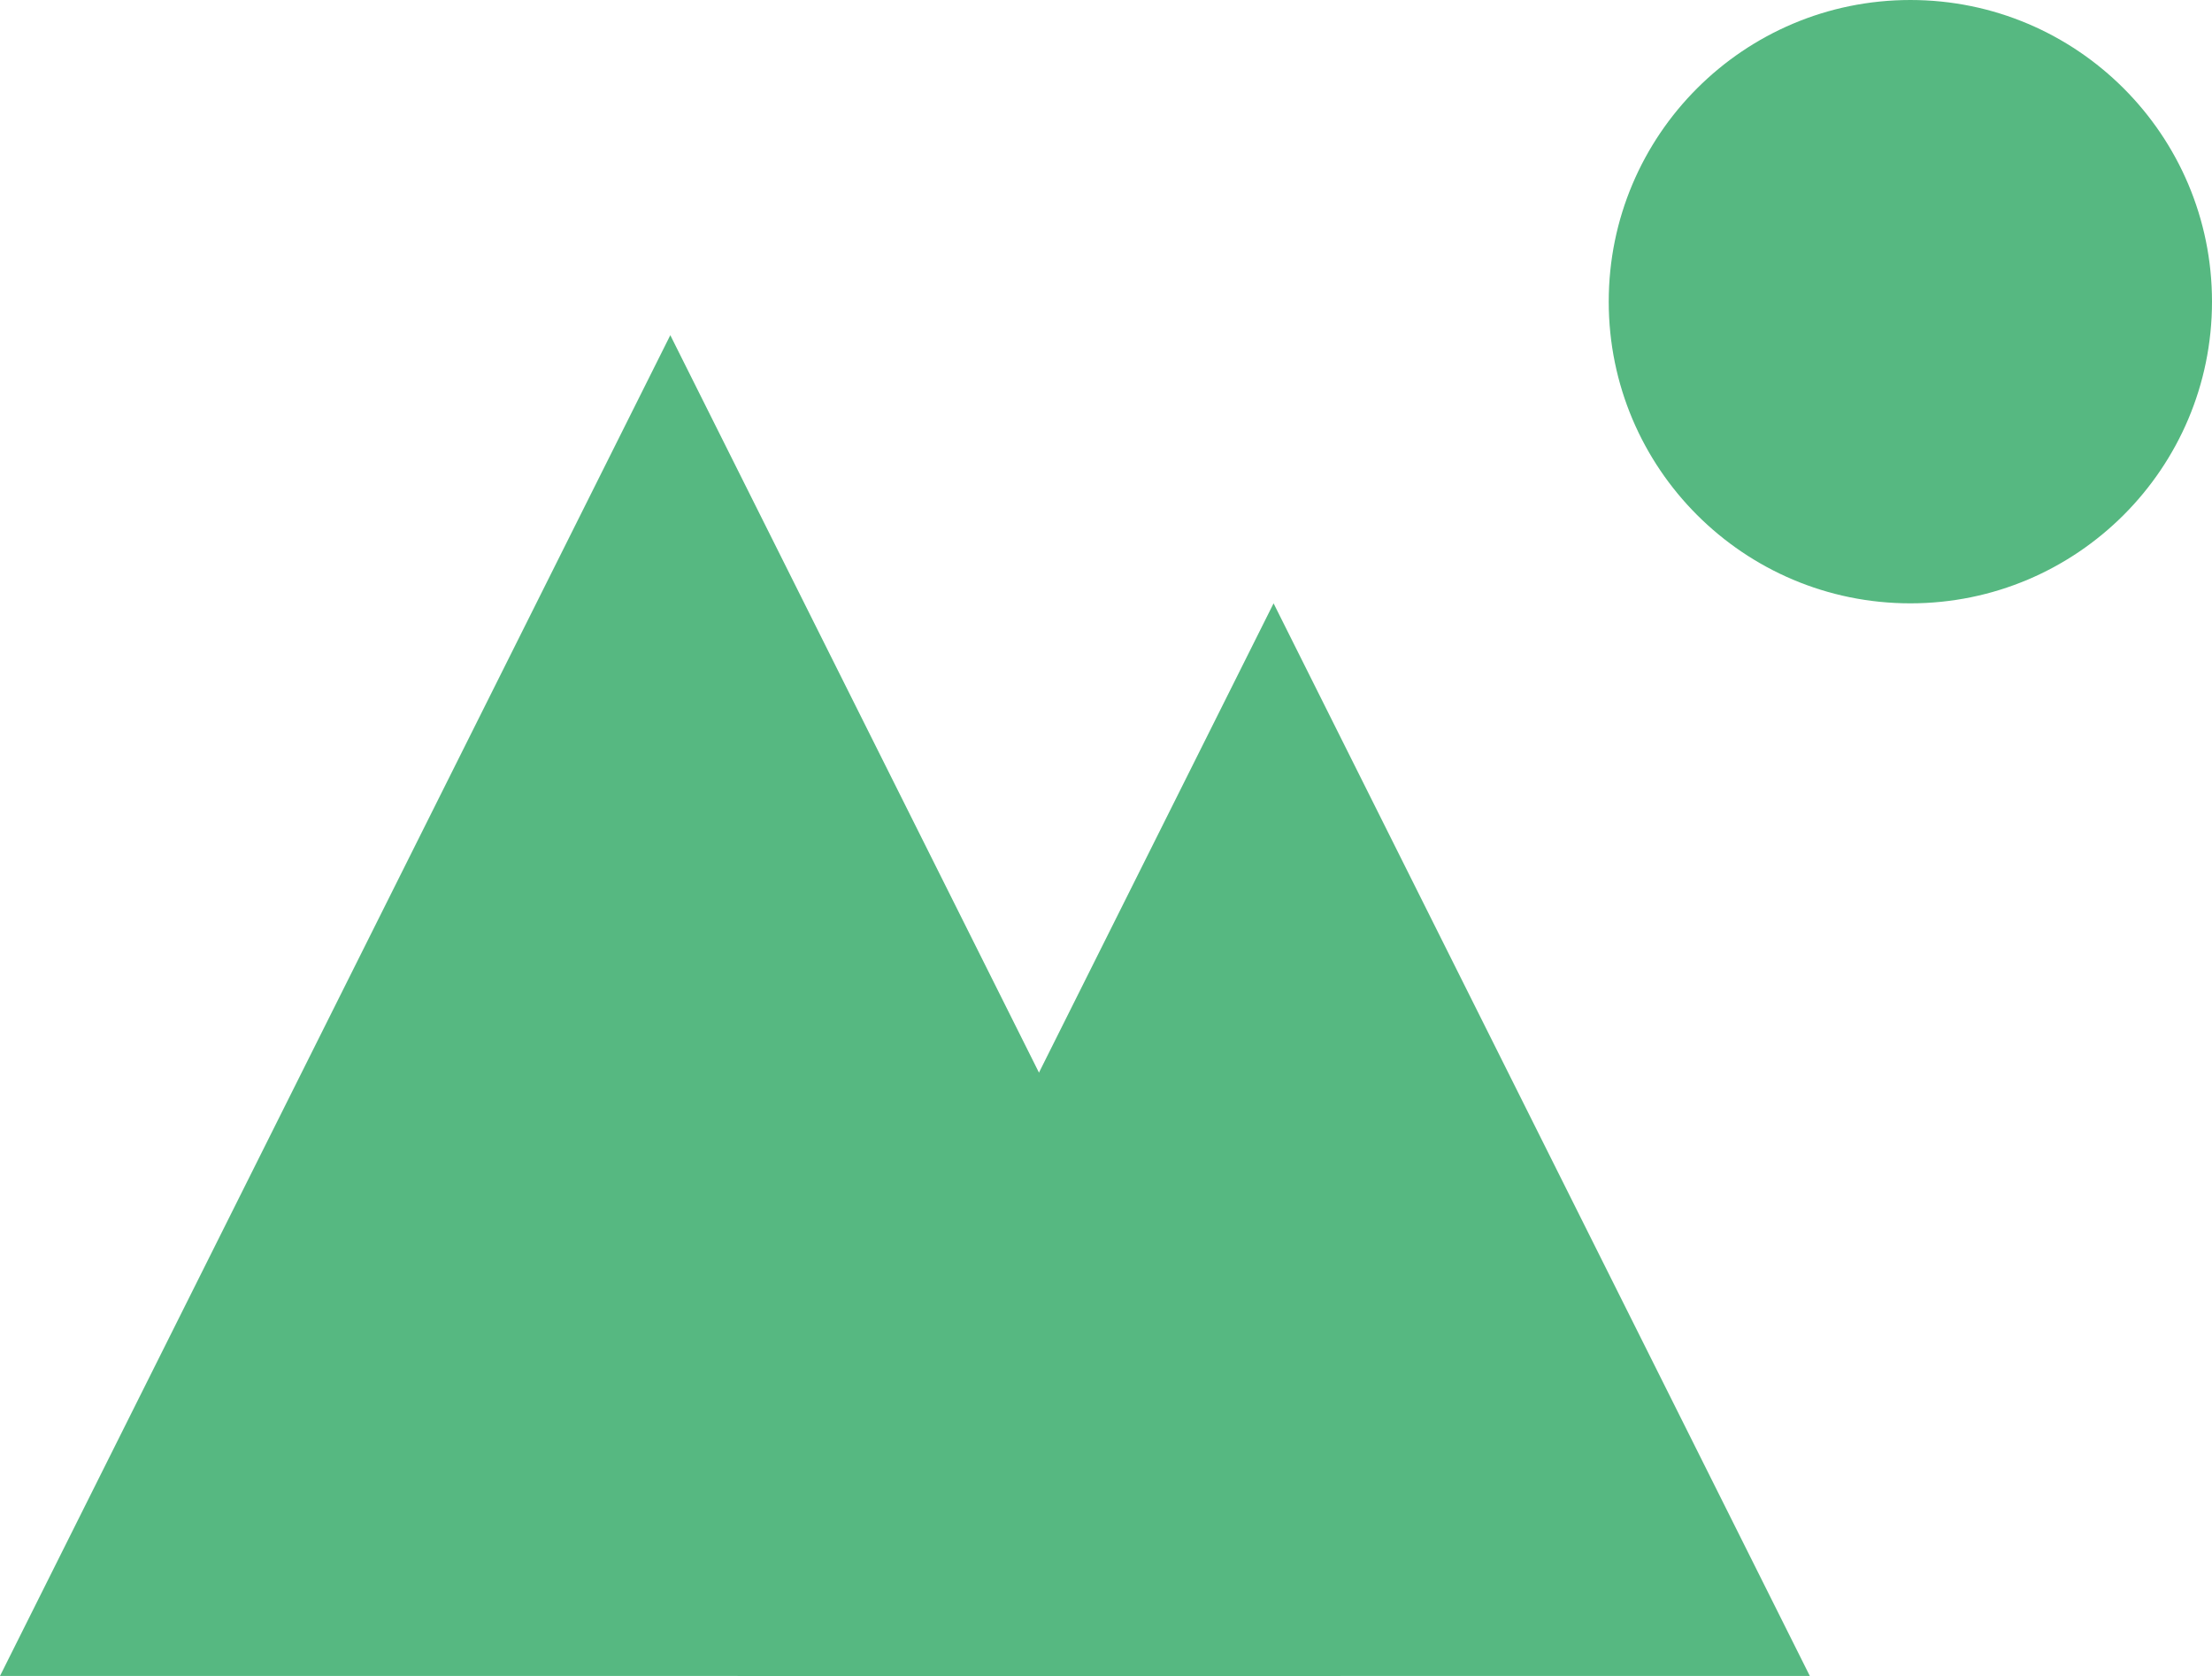 <?xml version="1.0" encoding="UTF-8" standalone="no"?>
<svg width="33px" height="25px" viewBox="0 0 33 25" version="1.1" xmlns="http://www.w3.org/2000/svg" xmlns:xlink="http://www.w3.org/1999/xlink">
    <!-- Generator: Sketch 39.1 (31720) - http://www.bohemiancoding.com/sketch -->
    <title>Group</title>
    <desc>Created with Sketch.</desc>
    <defs></defs>
    <g id="Page-1" stroke="none" stroke-width="1" fill="none" fill-rule="evenodd">
        <g id="Style-Guide" transform="translate(-1294, -941)" fill="#56B881">
            <g id="Group" transform="translate(1294, 941)">
                <polygon id="Triangle" points="10 5 20 25 0 25"></polygon>
                <polygon id="Triangle-Copy" points="19 9 27 25 11 25"></polygon>
                <circle id="Oval" cx="28.5" cy="4.5" r="4.5"></circle>
            </g>
        </g>
    </g>
</svg>